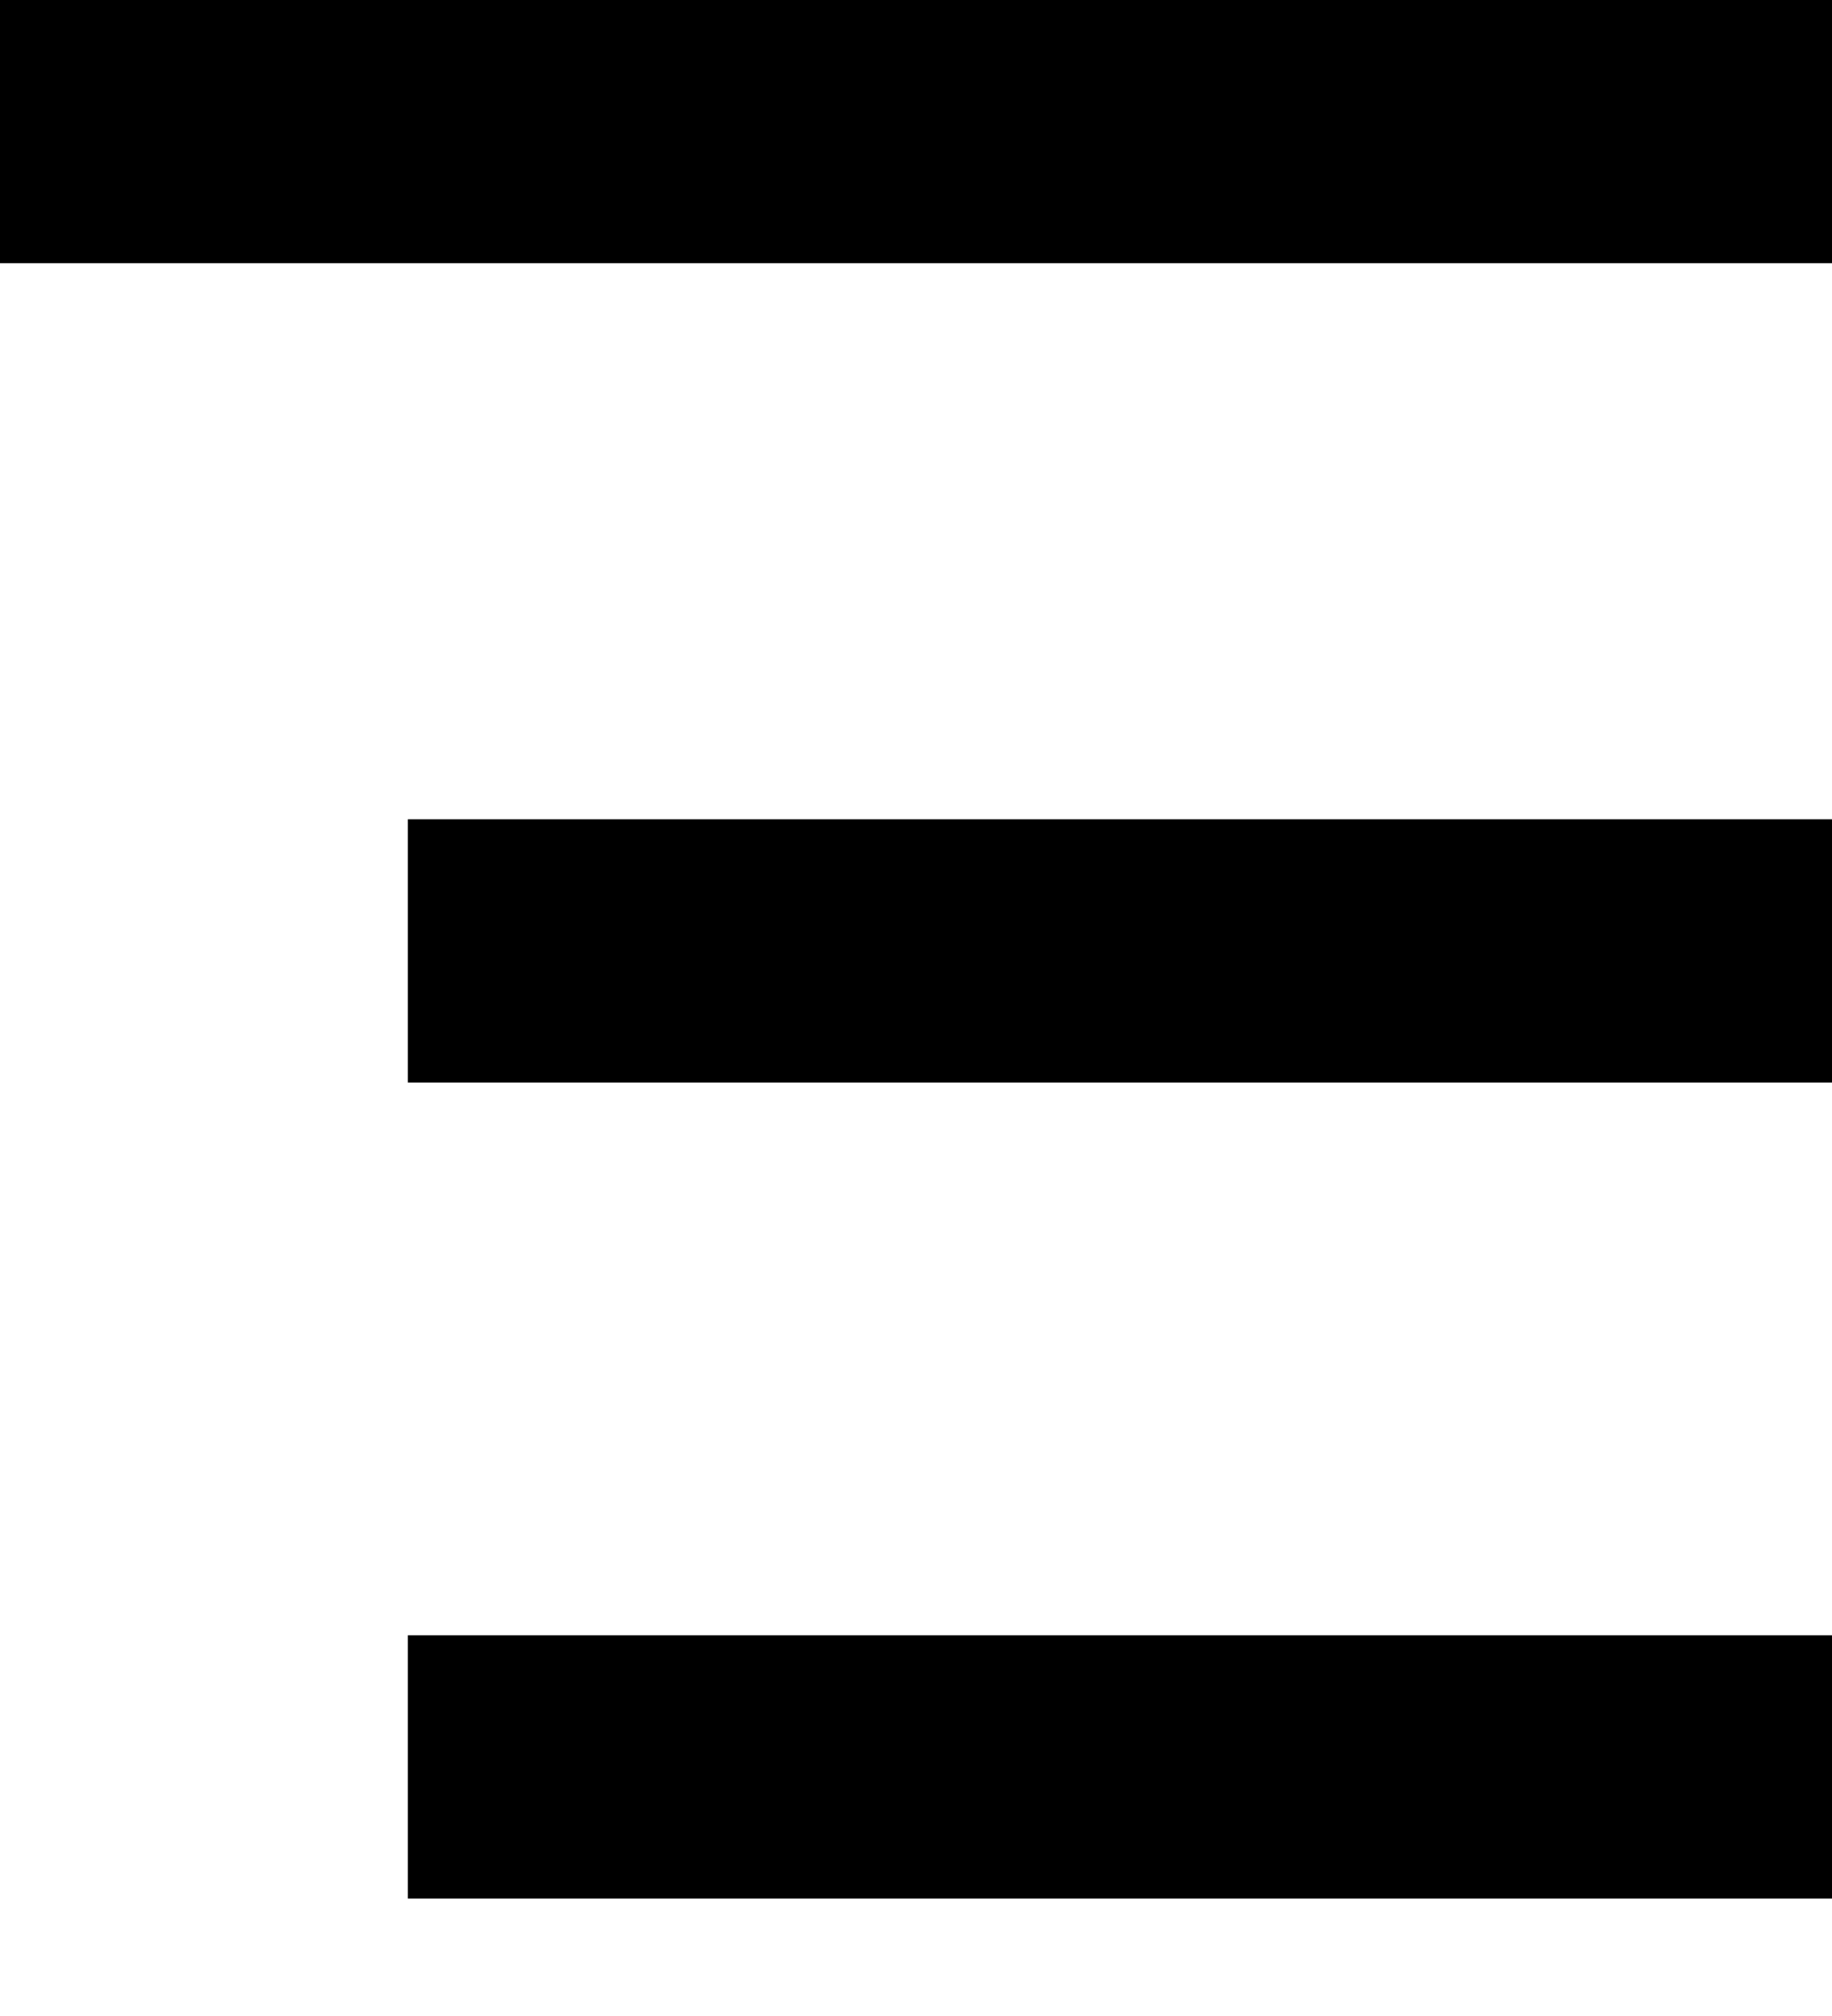 <svg xmlns="http://www.w3.org/2000/svg" 
viewBox="0 0 311.92 343.12"
fill="currentColor"
>
    <g>
        <g>
            <path fillRule="evenodd" d="M311.92,44.8H0V0H311.92Z"/>
            <path fillRule="evenodd" d="M311.92,184.24H69.44v-44.8H311.92Z"/>
            <path fillRule="evenodd" d="M311.92,323.12H69.44v-44.8H311.92Z"/>
        </g>
    </g>
</svg>


